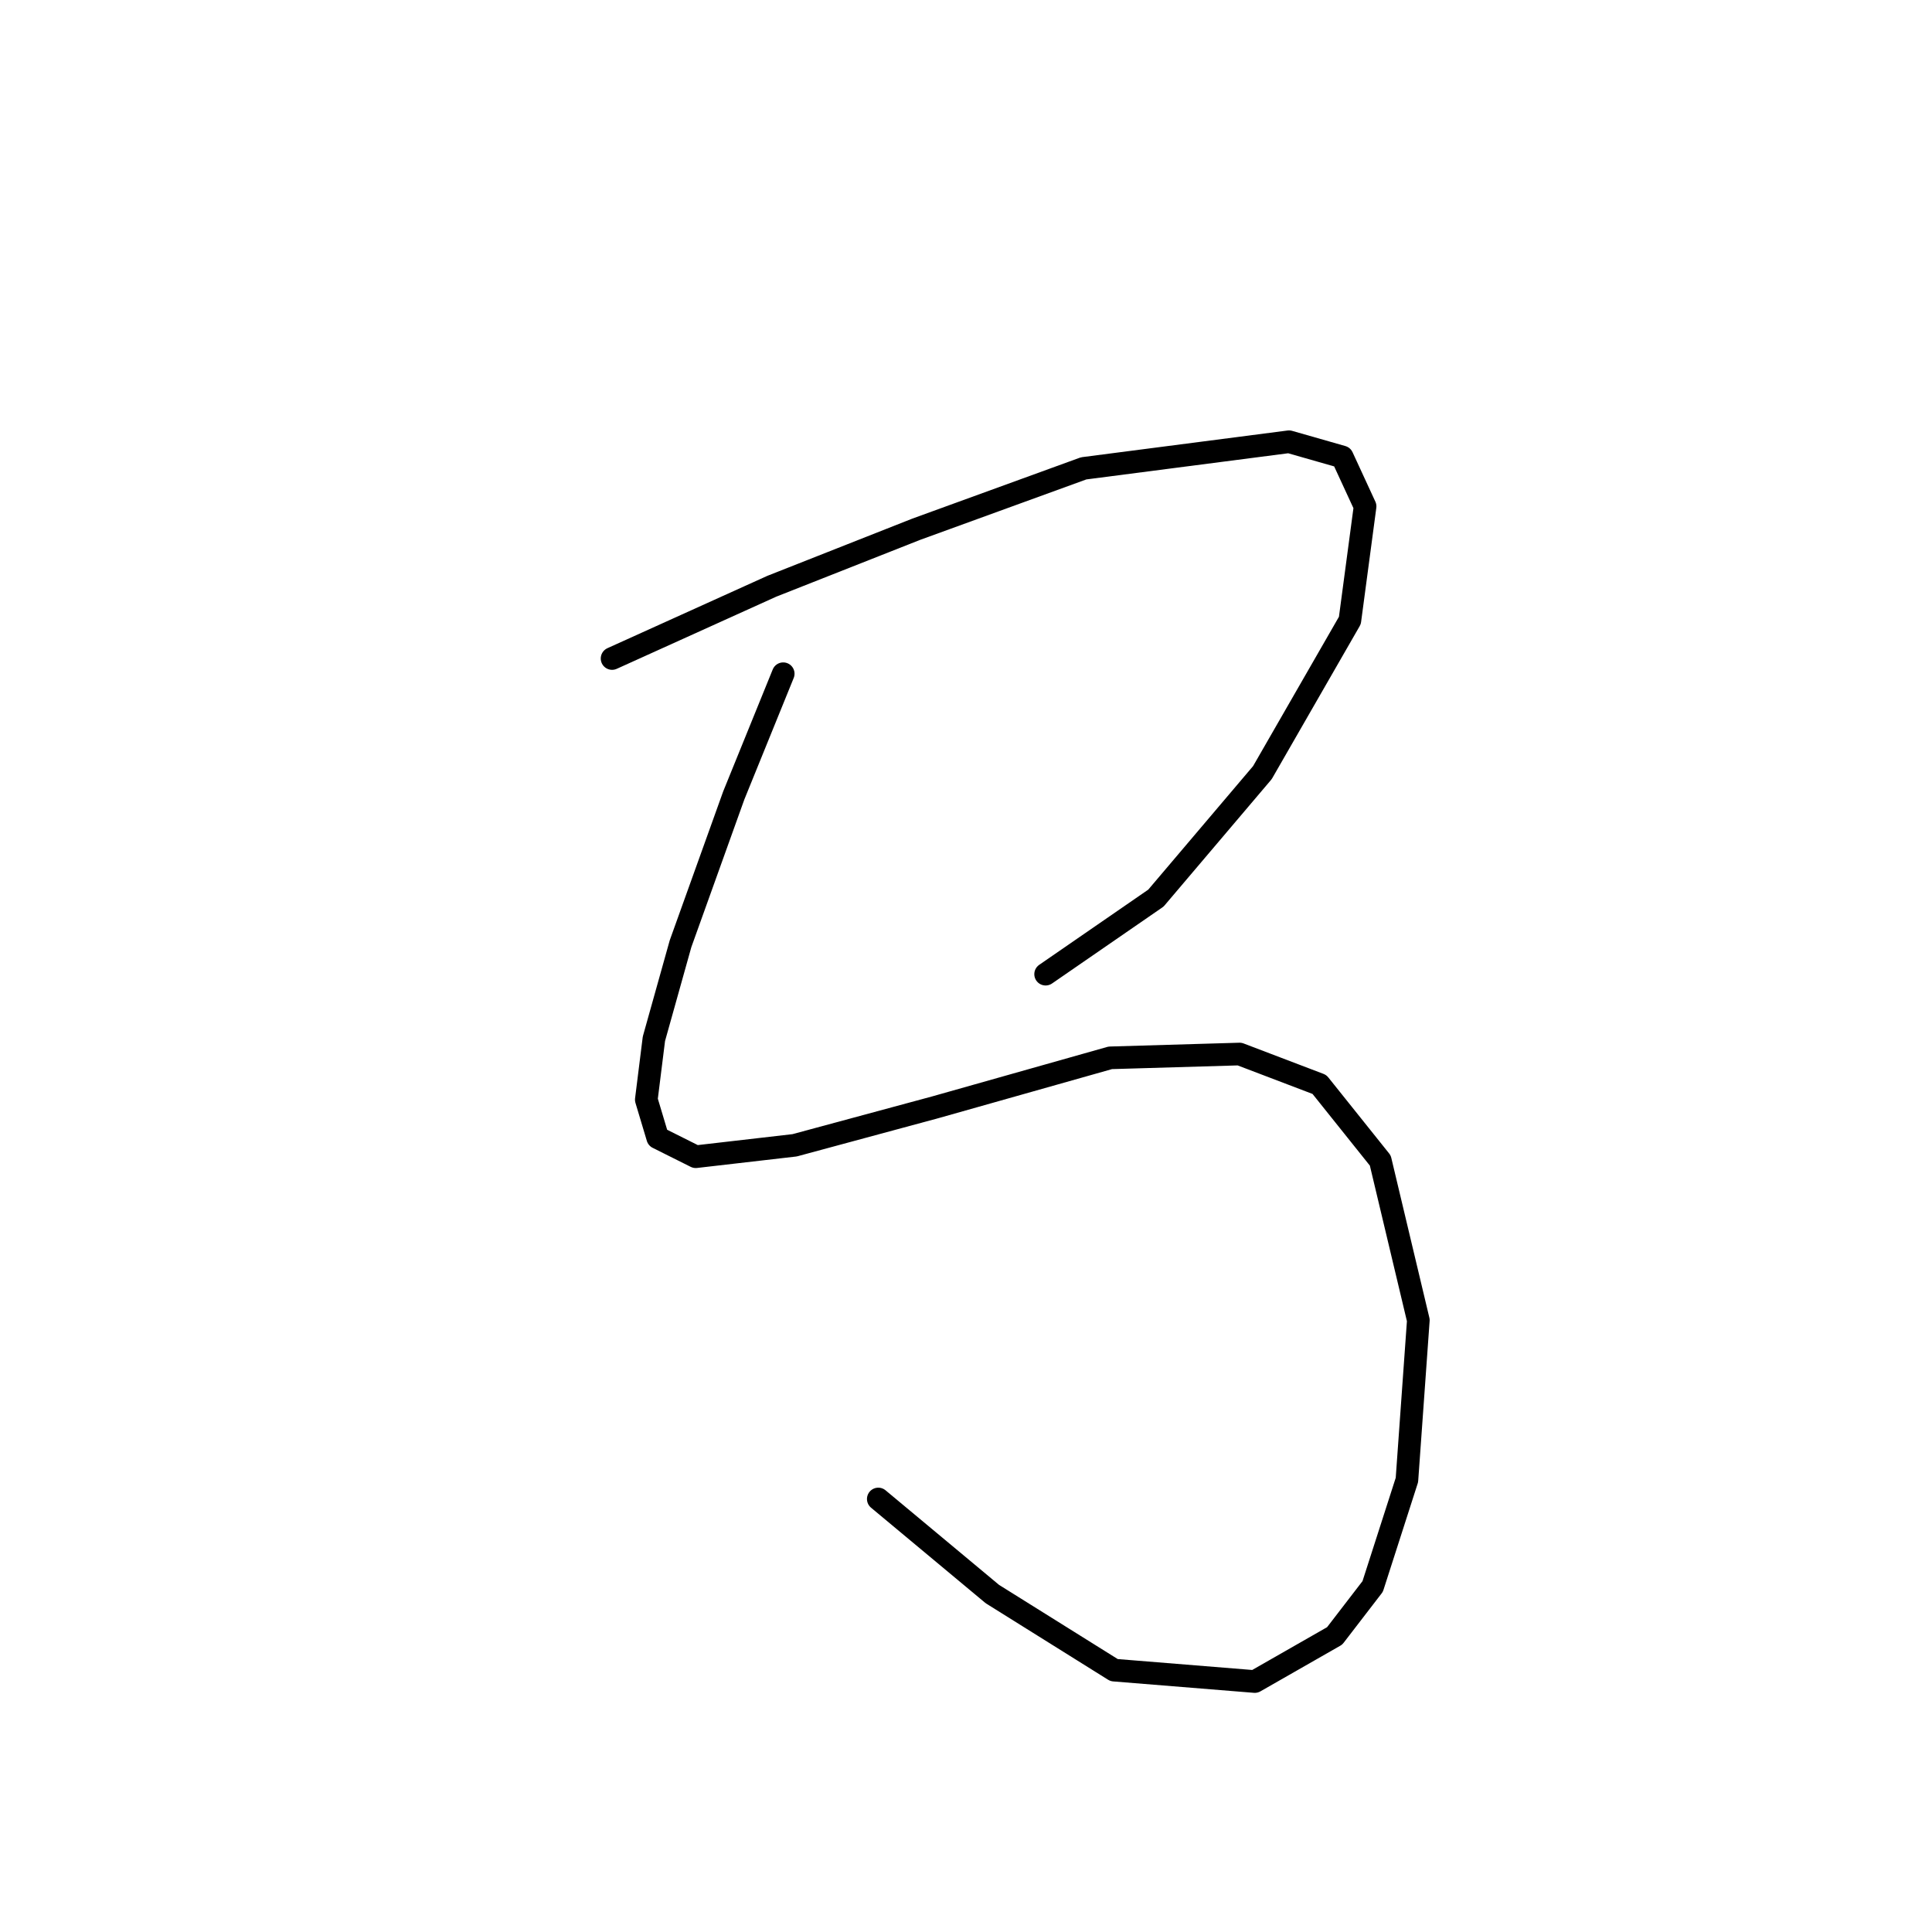<?xml version="1.0" standalone="no"?>
    <svg width="256" height="256" xmlns="http://www.w3.org/2000/svg" version="1.1">
    <polyline stroke="black" stroke-width="3" stroke-linecap="round" fill="transparent" stroke-linejoin="round" points="81.103 87.256 102.268 77.682 121.417 70.123 143.59 62.06 170.802 58.533 177.857 60.548 180.881 67.099 178.865 82.217 167.275 102.374 153.165 119.004 138.551 129.082 138.551 129.082 " />
        <polyline stroke="black" stroke-width="3" stroke-linecap="round" fill="transparent" stroke-linejoin="round" points="103.78 89.272 97.229 105.398 90.174 125.051 86.646 137.649 85.639 145.712 87.15 150.751 92.19 153.271 105.292 151.759 123.937 146.72 147.118 140.169 164.251 139.665 174.833 143.696 182.896 153.775 187.936 174.939 186.424 196.104 181.888 210.214 176.849 216.765 166.267 222.812 147.621 221.301 131.496 211.222 116.378 198.624 116.378 198.624 " />
        </svg>